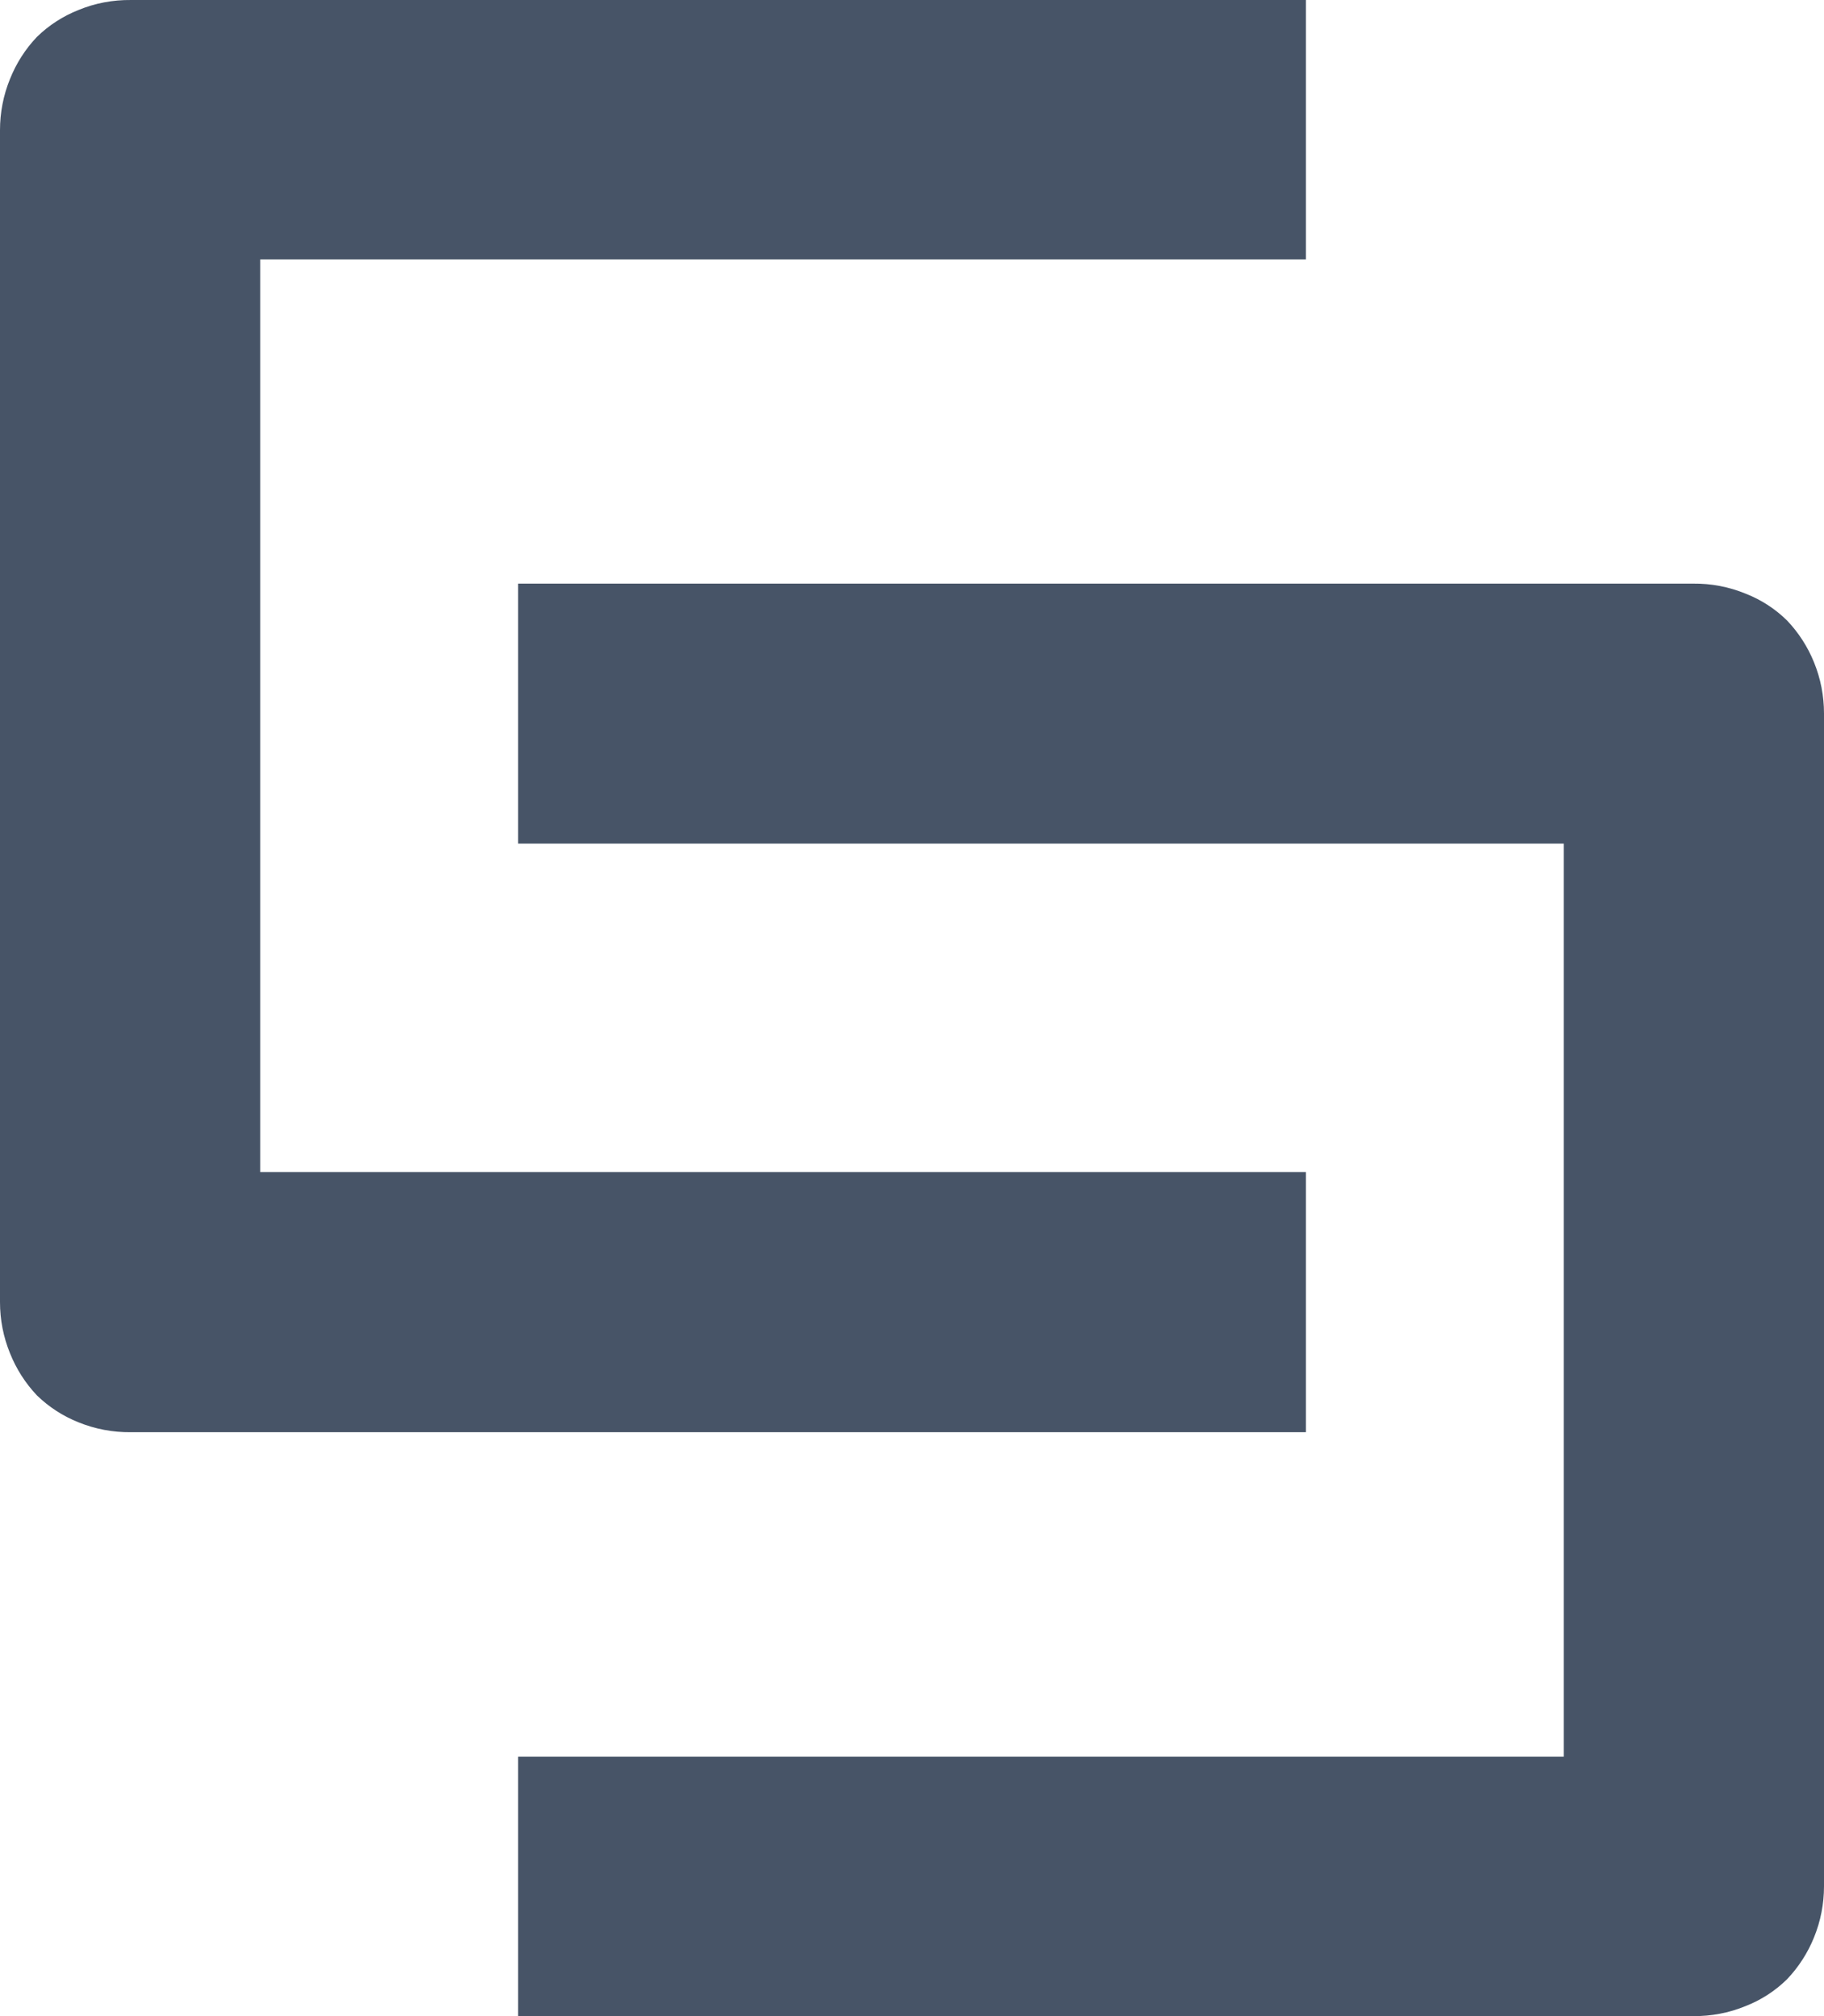 <svg width="19" height="21" viewBox="0 0 19 21" fill="none" xmlns="http://www.w3.org/2000/svg">
<g clip-path="url(#clip0_9687_62538)">
<path d="M2.711 2.702H13.603V7.49232e-05H1.363C1.176 -0.002 0.99 0.033 0.818 0.104C0.656 0.168 0.509 0.263 0.385 0.384C0.264 0.511 0.169 0.66 0.104 0.823C0.035 0.992 -0 1.173 4.28158e-06 1.355V13.563C-0 13.746 0.035 13.926 0.104 14.095C0.169 14.258 0.264 14.407 0.385 14.535C0.509 14.655 0.656 14.751 0.818 14.815C0.99 14.885 1.176 14.92 1.363 14.918H13.603V12.208H2.711V2.702Z" fill="#475467"/>
<path d="M16.289 18.298H5.397V21H17.637C17.824 21.002 18.009 20.967 18.182 20.896C18.344 20.833 18.491 20.738 18.615 20.616C18.735 20.49 18.831 20.341 18.896 20.18C18.965 20.011 19 19.83 19 19.648V7.431C19 7.249 18.965 7.068 18.896 6.899C18.831 6.738 18.735 6.589 18.615 6.463C18.491 6.341 18.344 6.246 18.182 6.183C18.009 6.112 17.824 6.077 17.637 6.079H5.397V8.787H16.289V18.298Z" fill="#475467"/>
</g>
<defs>
<clipPath id="clip0_9687_62538">
<rect width="19" height="21" fill="white"/>
</clipPath>
</defs>
</svg>
